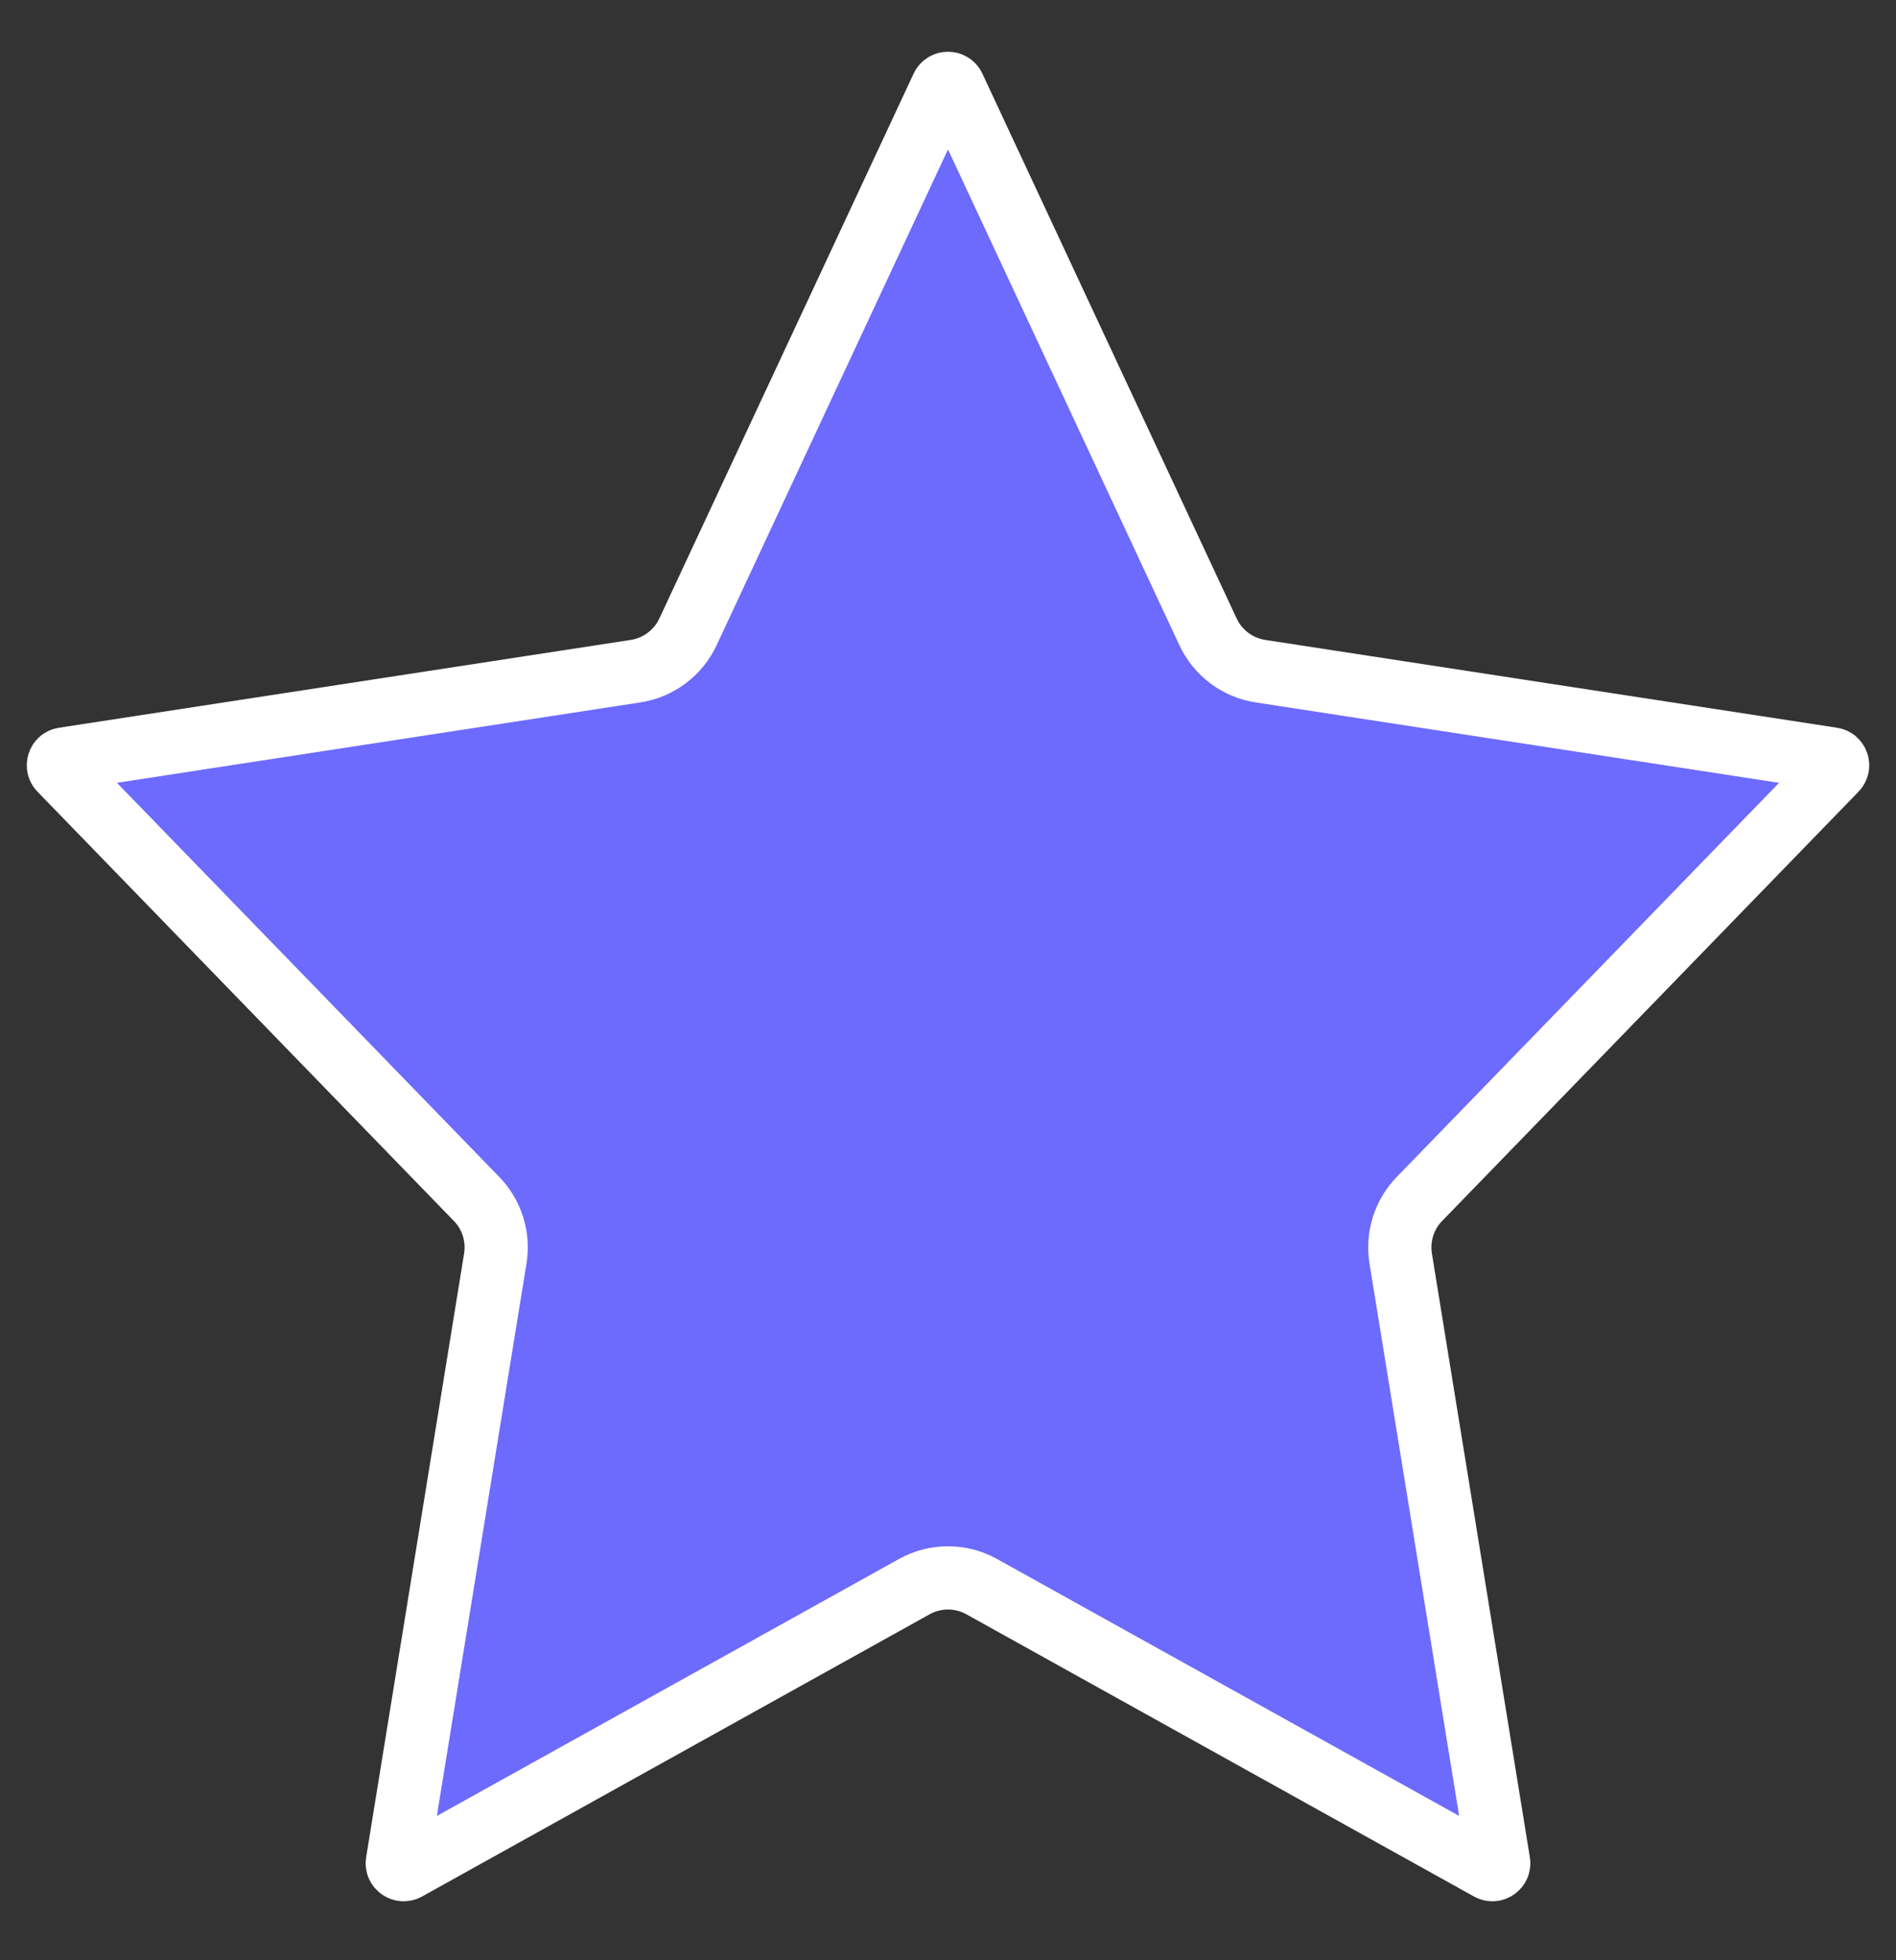 <svg width="30" height="31" viewBox="0 0 30 31" fill="none" xmlns="http://www.w3.org/2000/svg">
<rect x="0" y="0" width="30" height="31" fill="#333333" stroke="none"/>
<path d="M14.909 1.376C14.945 1.299 15.055 1.299 15.091 1.376L19.114 9.992C19.269 10.324 19.58 10.558 19.943 10.614L28.992 12.003C29.072 12.015 29.105 12.113 29.048 12.172L22.46 18.96C22.217 19.209 22.108 19.559 22.163 19.902L23.713 29.451C23.726 29.534 23.639 29.595 23.566 29.555L15.534 25.092C15.202 24.907 14.798 24.907 14.466 25.092L6.435 29.555C6.362 29.595 6.274 29.534 6.287 29.451L7.837 19.902C7.893 19.559 7.783 19.209 7.54 18.96L0.952 12.172C0.895 12.113 0.928 12.015 1.008 12.003L10.057 10.614C10.42 10.558 10.731 10.324 10.886 9.992L14.909 1.376Z" fill="#6D6AFE" stroke="white"/>
</svg>
